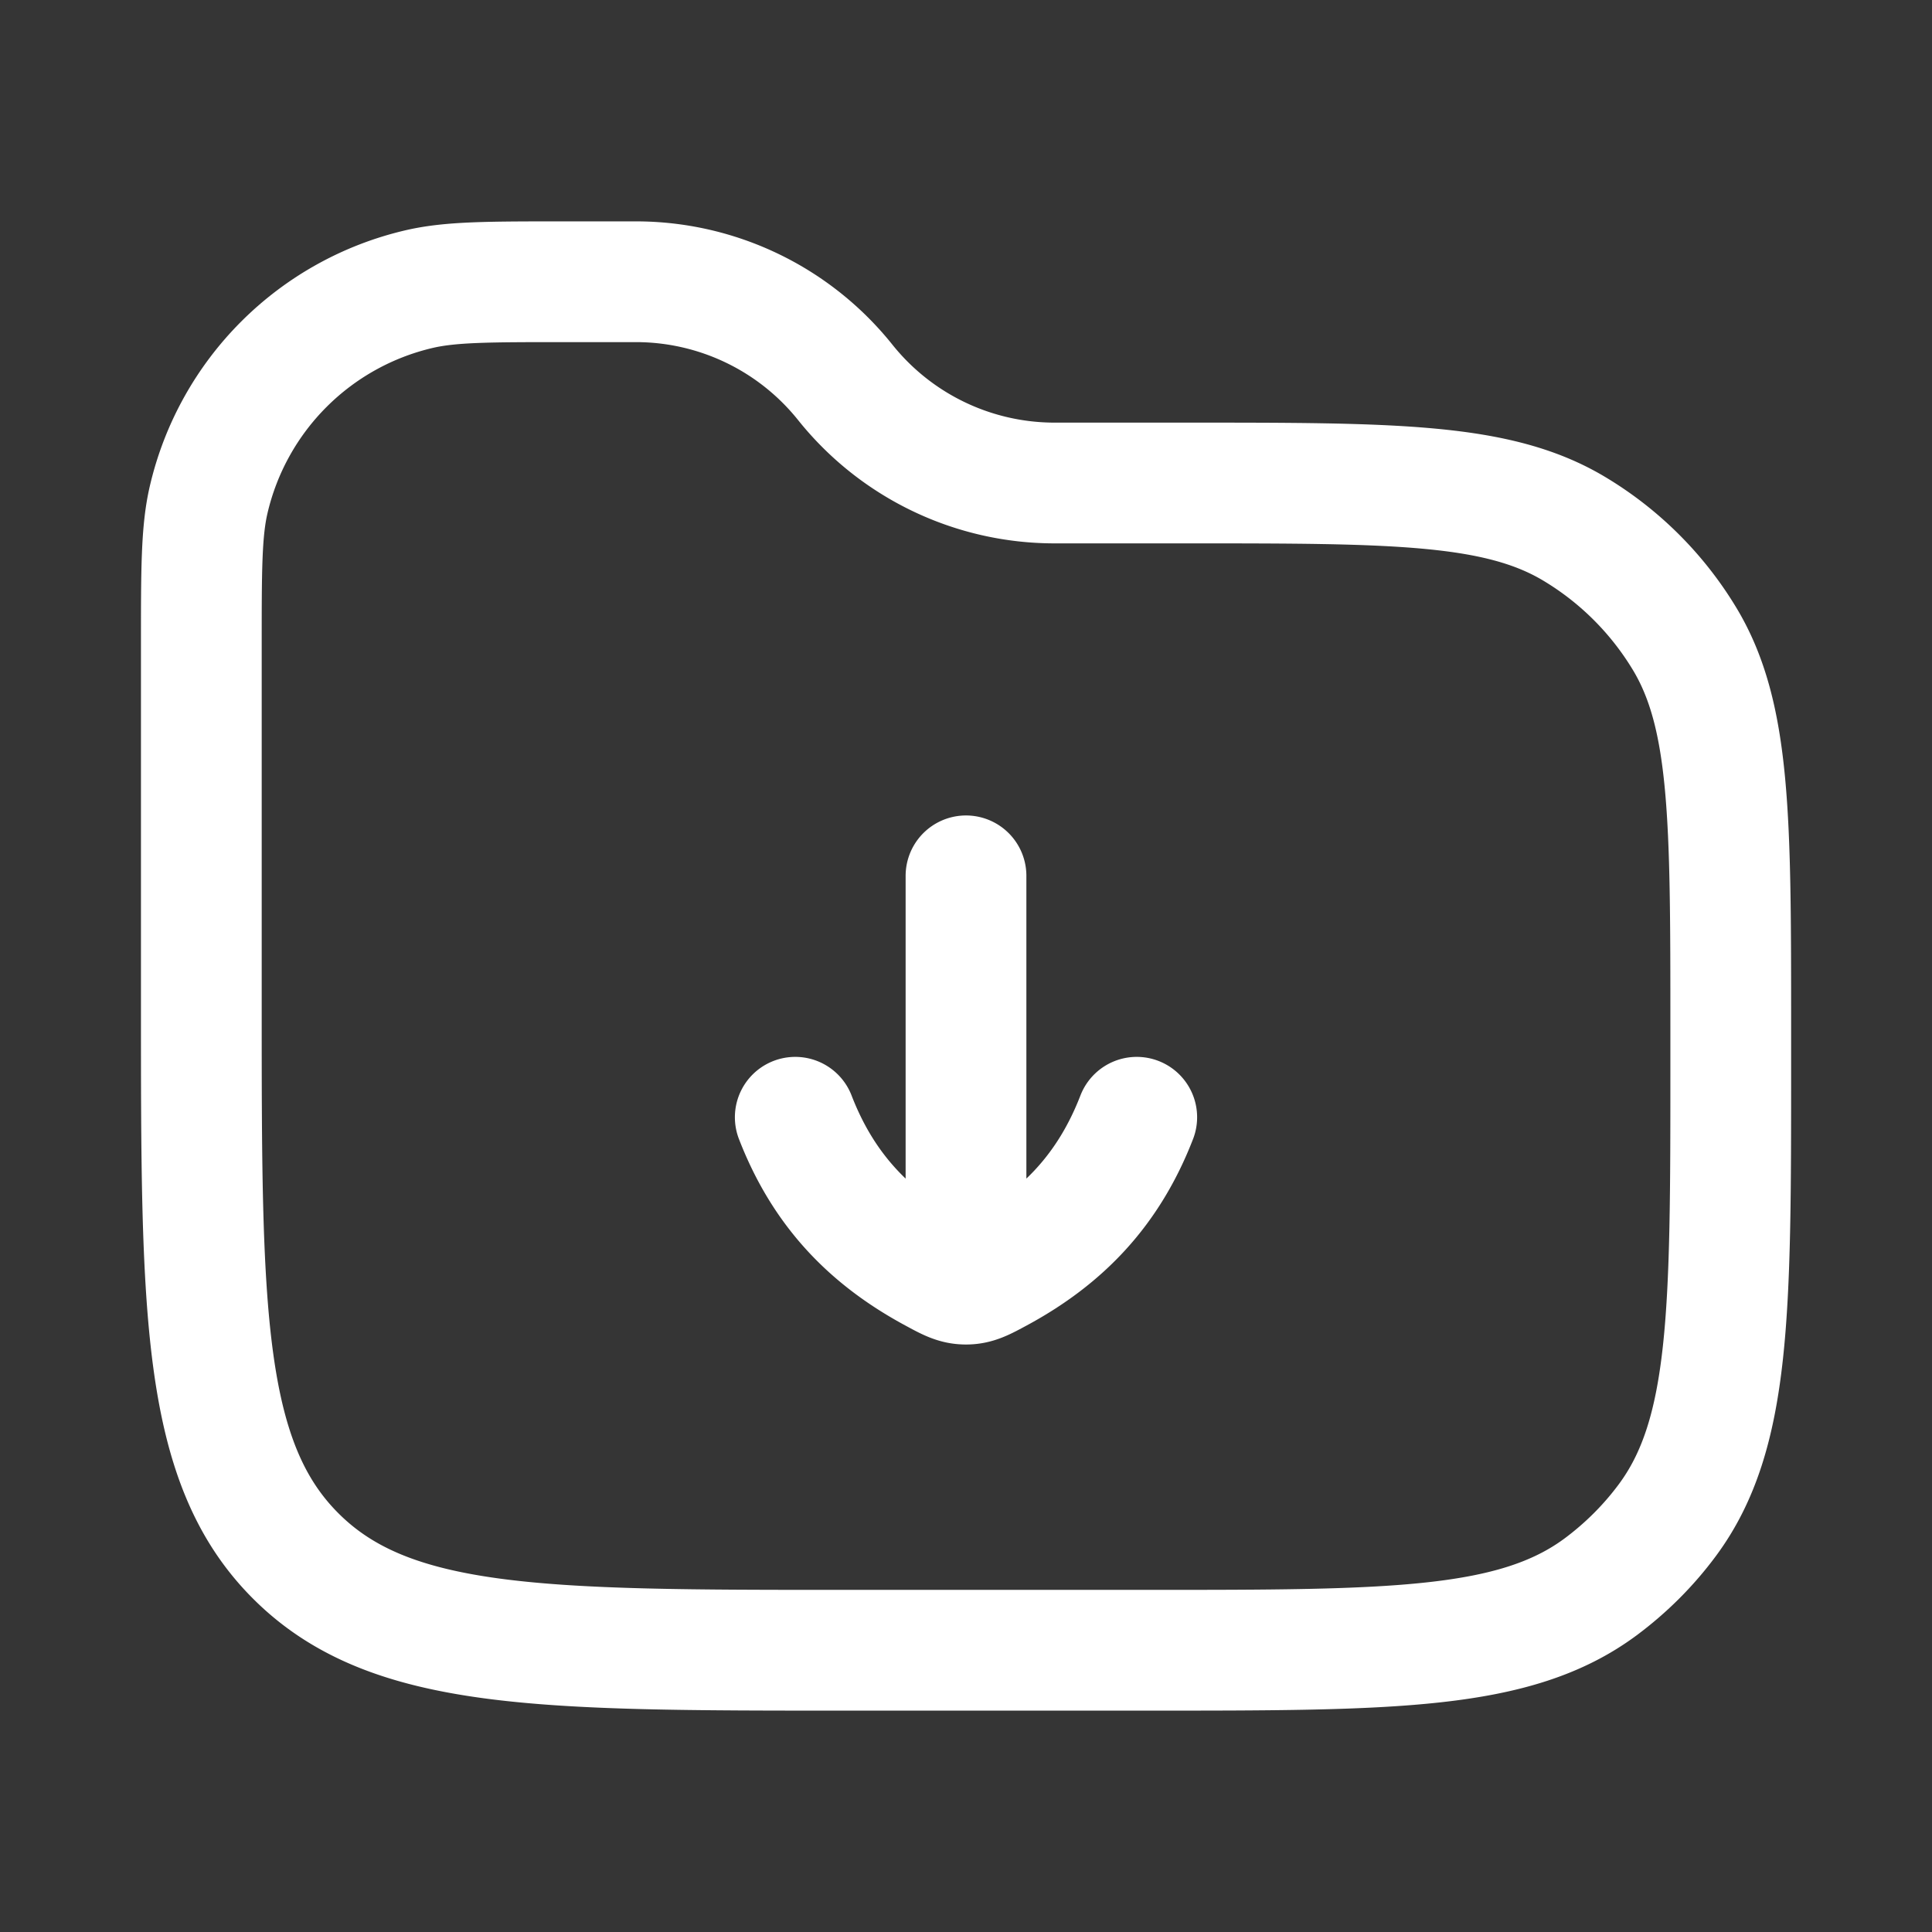 <svg xmlns="http://www.w3.org/2000/svg" width="24" height="24" fill="none"><rect width="100%" height="100%" fill="#333333" stroke="none"/><path fill="#fff" fill-opacity=".01" d="M24 0v24H0V0z"/><path stroke="#FFFFFF" stroke-linecap="round" stroke-width="1.5" d="M12 15.38v-4.5m-2.121 2.999c.347.897.917 1.492 1.724 1.927.18.098.27.146.397.146.126 0 .216-.048.397-.146.807-.435 1.377-1.03 1.724-1.927M7.9 3.5h-.88c-.947 0-1.42 0-1.812.091a3.5 3.5 0 0 0-2.616 2.616c-.091.391-.091.865-.091 1.811V12.5c0 3.771 0 5.657 1.172 6.828C4.843 20.5 6.729 20.5 10.5 20.5h3.75c3.048 0 4.571 0 5.633-.787.316-.235.596-.514.83-.83.787-1.062.787-2.585.787-5.633v-.496c0-2.575 0-3.863-.57-4.813a4 4 0 0 0-1.371-1.37C18.609 6 17.321 6 14.746 6h-1.645A3.33 3.33 0 0 1 10.5 4.75v0A3.33 3.33 0 0 0 7.9 3.5Z"/></svg>